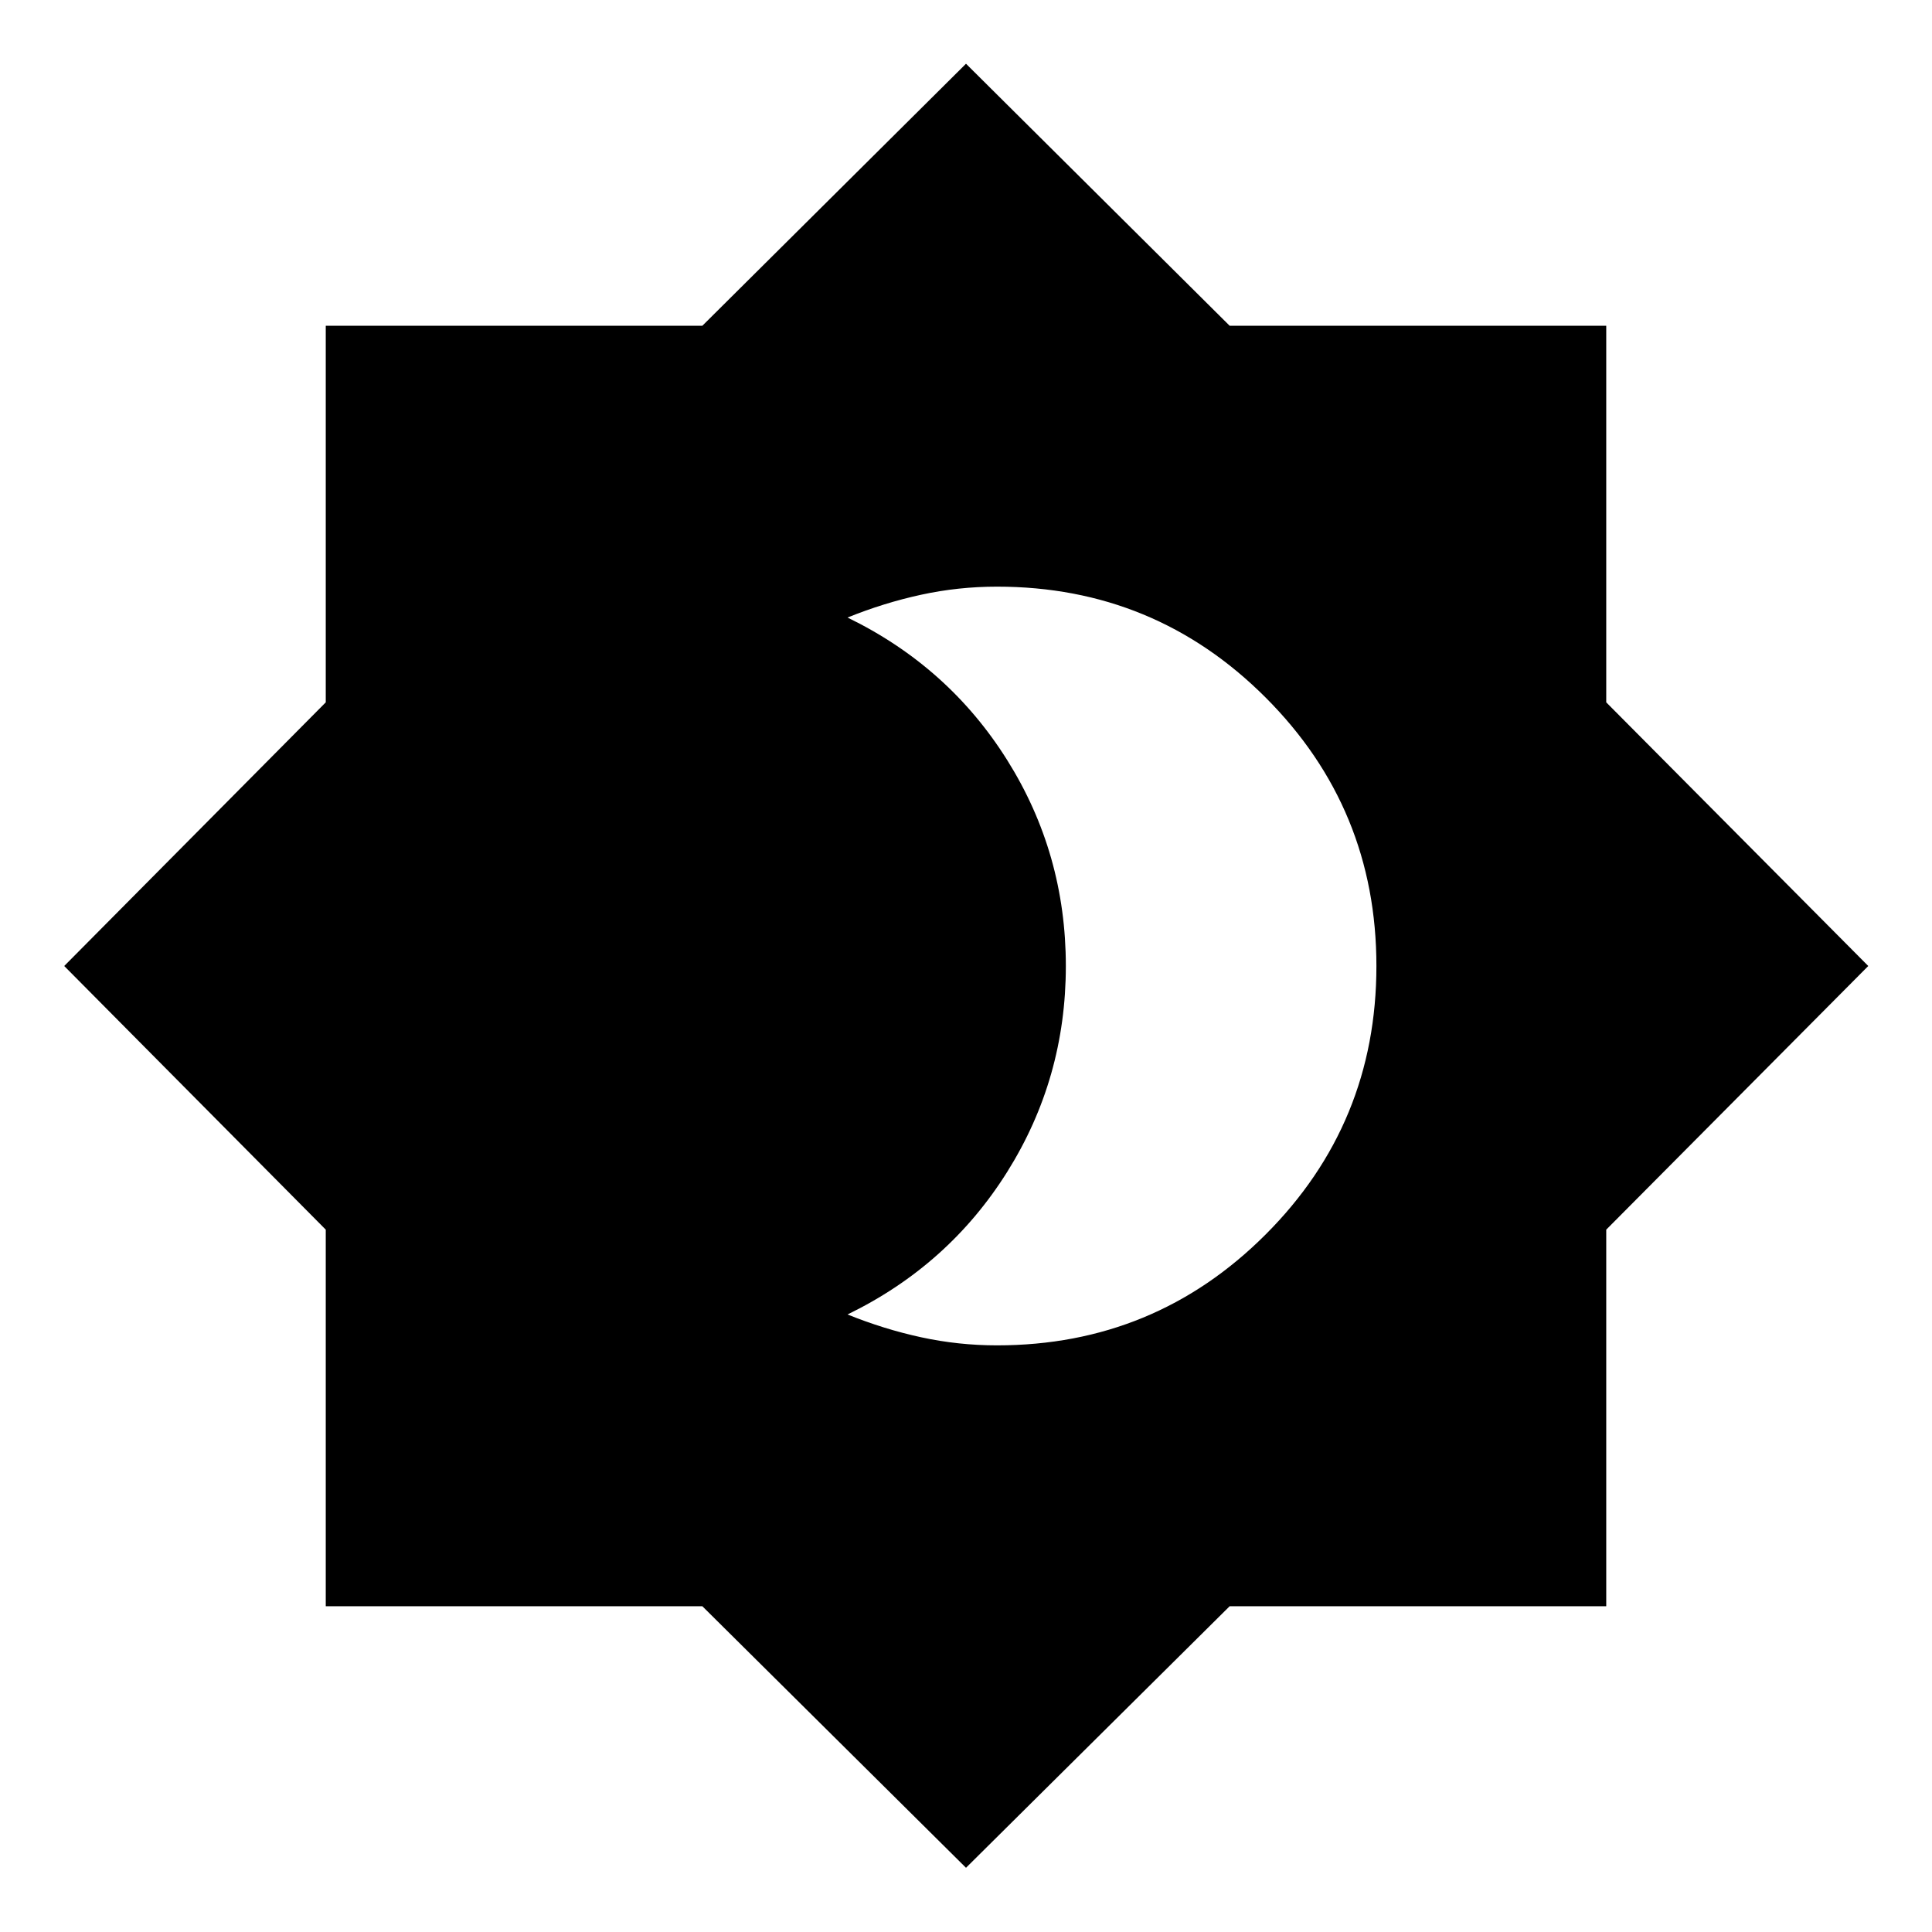 <svg xmlns="http://www.w3.org/2000/svg" height="24" viewBox="0 -960 960 960" width="24"><path d="M495.43-291.5q78.36 0 133.43-55.07 55.07-55.07 55.07-133.42 0-78.36-55.07-133.43-55.07-55.08-133.43-55.08-19.22 0-37.73 4.02-18.5 4.02-36.57 11.33 50.23 24.42 79.36 70.87 29.12 46.45 29.12 102.28t-29.12 102.28q-29.13 46.45-79.36 70.87 18.07 7.31 36.57 11.33 18.51 4.02 37.73 4.02ZM480-31.91 348.99-161.87H161.87v-187.12L31.91-480l129.96-131.01v-187.12h187.12L480-928.33l131.01 130.2h187.12v187.12L928.33-480l-130.2 131.01v187.12H611.01L480-31.91Z"/></svg>